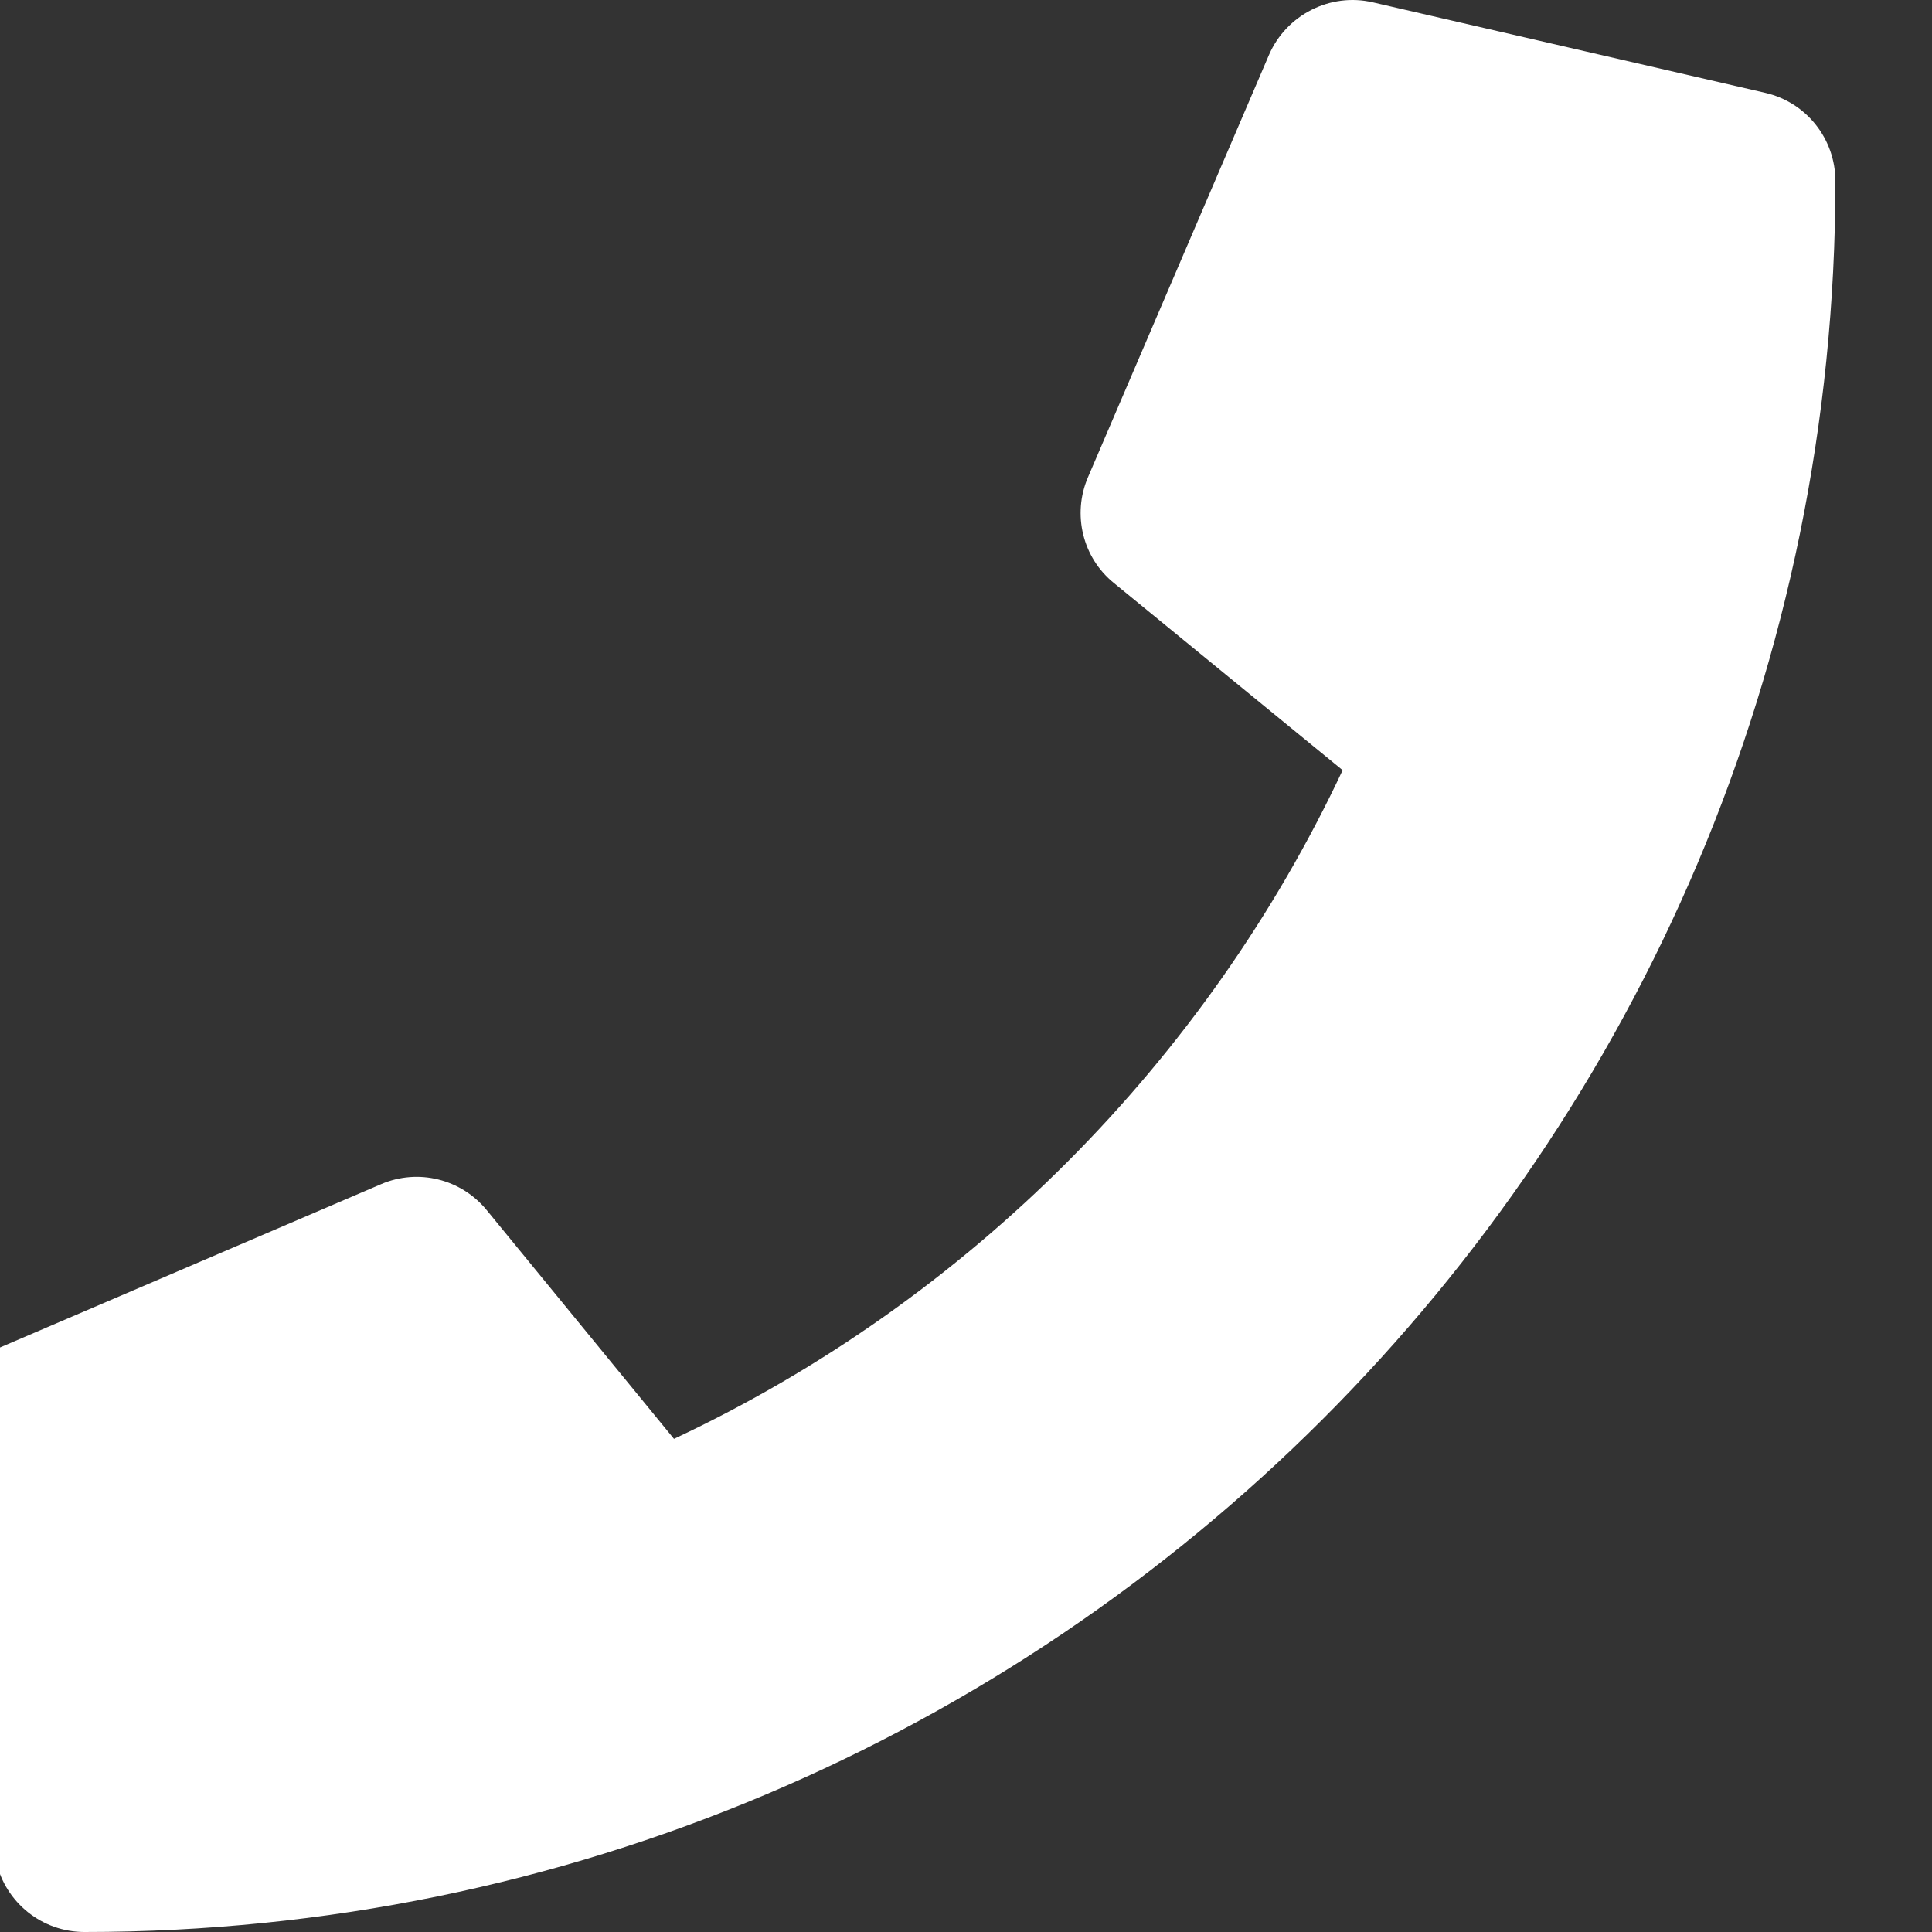 <svg width="20" height="20" viewBox="0 0 20 20" fill="none" xmlns="http://www.w3.org/2000/svg">
<rect x="0" y="0" width="20" height="20" fill="#333333" stroke="none"/>
<g clip-path="url(#clip0_2009_123)">
<path d="M18.274 0.961L14.211 0.024C13.77 -0.078 13.317 0.153 13.137 0.567L11.262 4.942C11.098 5.325 11.207 5.774 11.532 6.036L13.899 7.973C12.493 10.969 10.036 13.461 6.977 14.895L5.039 12.528C4.774 12.204 4.329 12.094 3.946 12.258L-0.429 14.133C-0.847 14.317 -1.078 14.77 -0.976 15.211L-0.039 19.274C0.059 19.696 0.434 20 0.875 20C10.879 20 19 11.895 19 1.875C19 1.438 18.7 1.059 18.274 0.961Z" fill="white"/>
</g>
<defs>
<clipPath id="clip0_2009_123">
<rect width="20" height="20" fill="white"/>
</clipPath>
</defs>
</svg>
